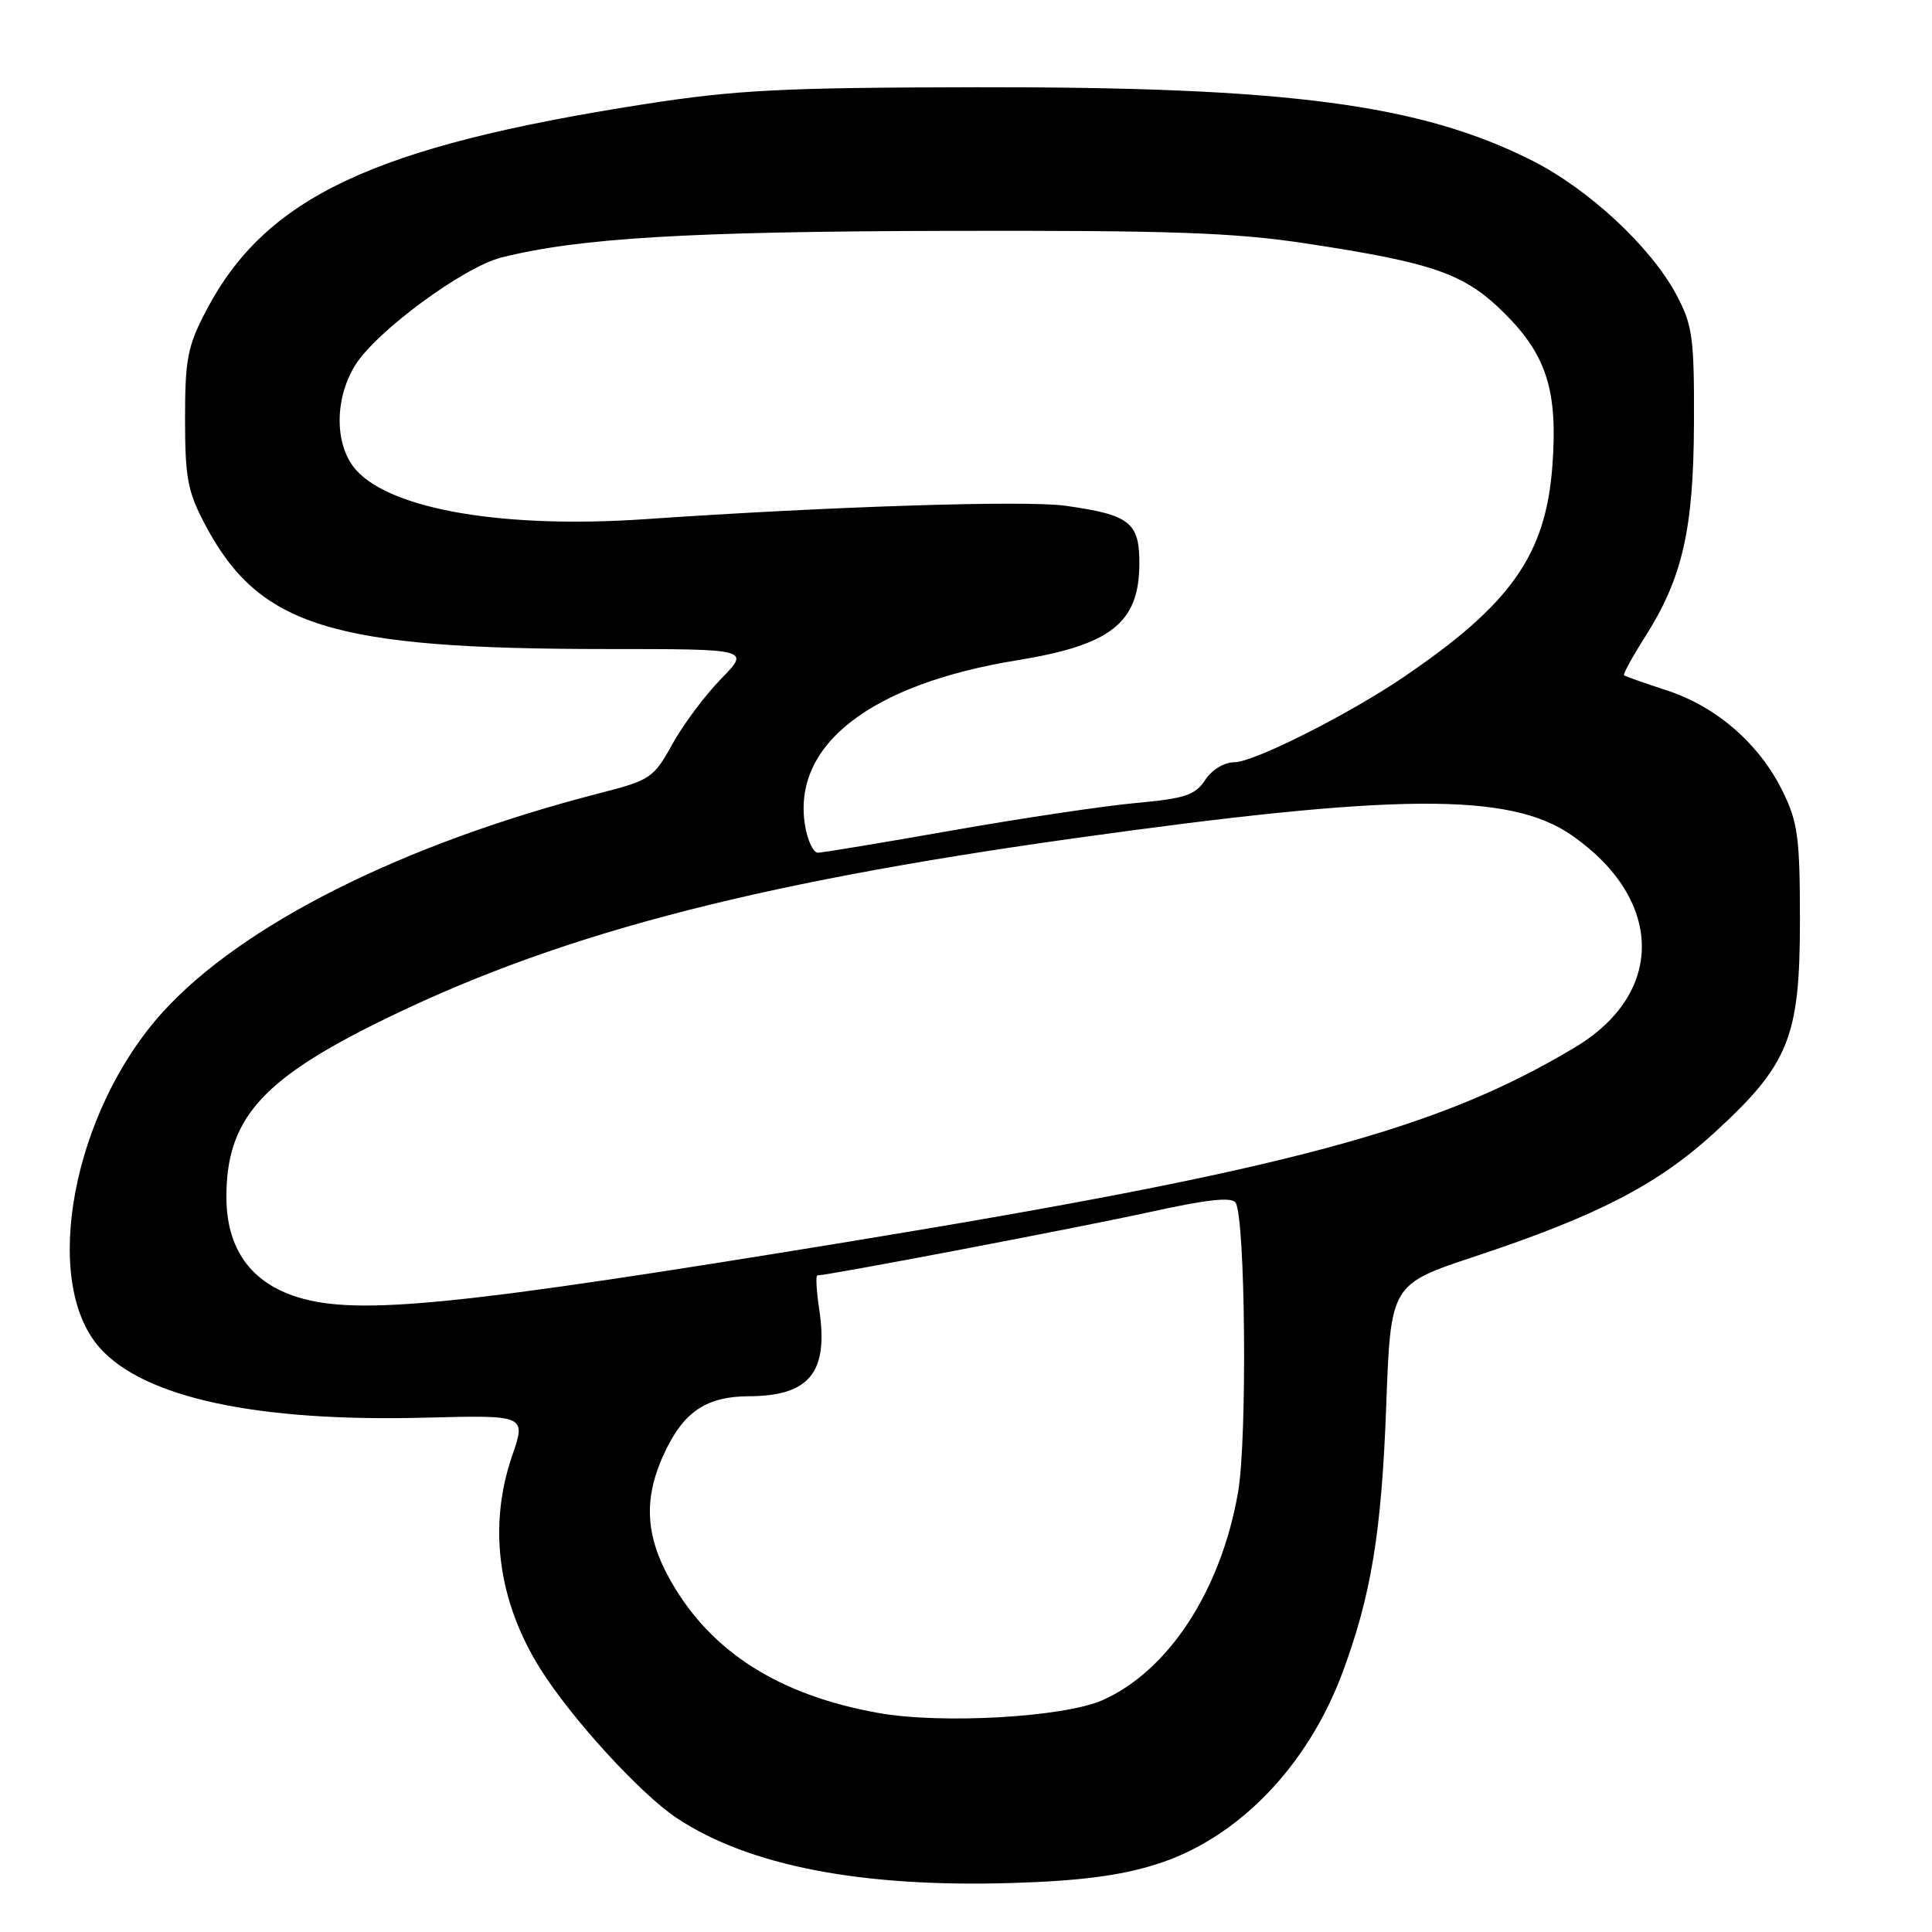 <?xml version="1.0" encoding="UTF-8" standalone="no"?>
<!DOCTYPE svg PUBLIC "-//W3C//DTD SVG 1.1//EN" "http://www.w3.org/Graphics/SVG/1.1/DTD/svg11.dtd" >
<svg xmlns="http://www.w3.org/2000/svg" xmlns:xlink="http://www.w3.org/1999/xlink" version="1.1" viewBox="0 0 256 256">
 <g >
 <path fill="currentColor"
d=" M 153.15 247.05 C 163.94 243.69 173.26 234.10 177.91 221.57 C 181.70 211.35 183.06 203.02 183.68 186.34 C 184.27 170.19 184.27 170.19 195.39 166.50 C 211.69 161.09 219.64 156.98 227.20 150.06 C 237.05 141.03 238.50 137.42 238.50 122.00 C 238.50 110.96 238.23 108.95 236.19 104.81 C 233.11 98.56 227.46 93.64 220.89 91.49 C 217.92 90.52 215.36 89.62 215.20 89.48 C 215.03 89.34 216.29 87.04 217.99 84.37 C 222.94 76.57 224.41 70.14 224.46 56.00 C 224.50 44.71 224.27 43.07 222.12 39.04 C 218.74 32.70 210.49 25.04 202.96 21.25 C 188.15 13.81 170.68 11.50 129.50 11.56 C 103.64 11.60 97.55 11.91 85.34 13.81 C 49.47 19.41 35.21 26.12 27.33 41.14 C 24.85 45.86 24.52 47.57 24.52 55.50 C 24.52 63.31 24.87 65.16 27.17 69.50 C 34.33 83.03 43.92 86.00 80.43 86.00 C 99.41 86.00 99.41 86.00 95.53 89.97 C 93.40 92.15 90.50 96.04 89.08 98.62 C 86.62 103.08 86.17 103.38 79.50 105.09 C 53.42 111.79 32.06 122.50 21.50 134.18 C 9.63 147.32 5.42 169.72 13.17 178.54 C 19.01 185.19 34.01 188.43 56.26 187.85 C 69.72 187.50 69.72 187.50 67.86 192.91 C 64.66 202.21 65.97 212.13 71.57 221.09 C 75.71 227.70 84.88 237.73 89.70 240.92 C 99.21 247.22 114.10 250.11 134.00 249.51 C 142.98 249.24 148.37 248.55 153.15 247.05 Z  M 116.35 226.97 C 103.27 224.62 94.30 218.94 88.96 209.63 C 85.39 203.40 85.19 198.31 88.29 192.00 C 90.77 186.95 93.76 185.04 99.20 185.01 C 107.27 184.98 109.81 181.86 108.55 173.49 C 108.18 171.02 108.07 169.00 108.30 169.00 C 109.70 169.00 143.27 162.60 152.27 160.62 C 159.98 158.92 163.23 158.57 163.73 159.37 C 165.02 161.46 165.28 190.60 164.06 197.66 C 161.82 210.69 154.86 221.39 146.09 225.28 C 140.97 227.55 124.72 228.48 116.35 226.97 Z  M 39.50 171.90 C 33.22 169.97 30.00 165.46 30.00 158.59 C 30.00 148.50 34.47 143.28 49.50 135.77 C 72.87 124.09 98.93 117.16 142.18 111.10 C 185.12 105.08 200.05 104.99 208.25 110.67 C 220.45 119.13 220.68 131.56 208.77 138.73 C 190.63 149.64 170.72 154.98 112.77 164.48 C 60.79 173.00 47.47 174.35 39.50 171.90 Z  M 106.67 109.37 C 104.94 98.71 115.32 90.65 134.83 87.48 C 147.19 85.47 150.92 82.54 150.97 74.79 C 151.01 69.21 149.74 68.21 141.12 67.01 C 135.83 66.28 110.14 67.10 85.51 68.79 C 66.92 70.07 52.00 67.56 47.25 62.35 C 44.33 59.15 44.25 52.96 47.06 48.40 C 49.83 43.92 61.41 35.39 66.44 34.12 C 76.70 31.54 91.24 30.67 125.50 30.59 C 155.20 30.52 163.54 30.81 173.13 32.27 C 190.10 34.85 194.11 36.27 199.42 41.58 C 204.96 47.12 206.43 51.83 205.70 61.72 C 204.82 73.55 200.20 80.08 185.89 89.78 C 178.56 94.74 166.12 101.00 163.57 101.00 C 162.22 101.00 160.58 101.99 159.69 103.36 C 158.37 105.36 157.01 105.81 150.53 106.40 C 146.35 106.78 135.40 108.41 126.21 110.03 C 117.02 111.65 109.00 112.98 108.38 112.99 C 107.77 112.99 107.00 111.37 106.67 109.37 Z "/>
</g>
</svg>